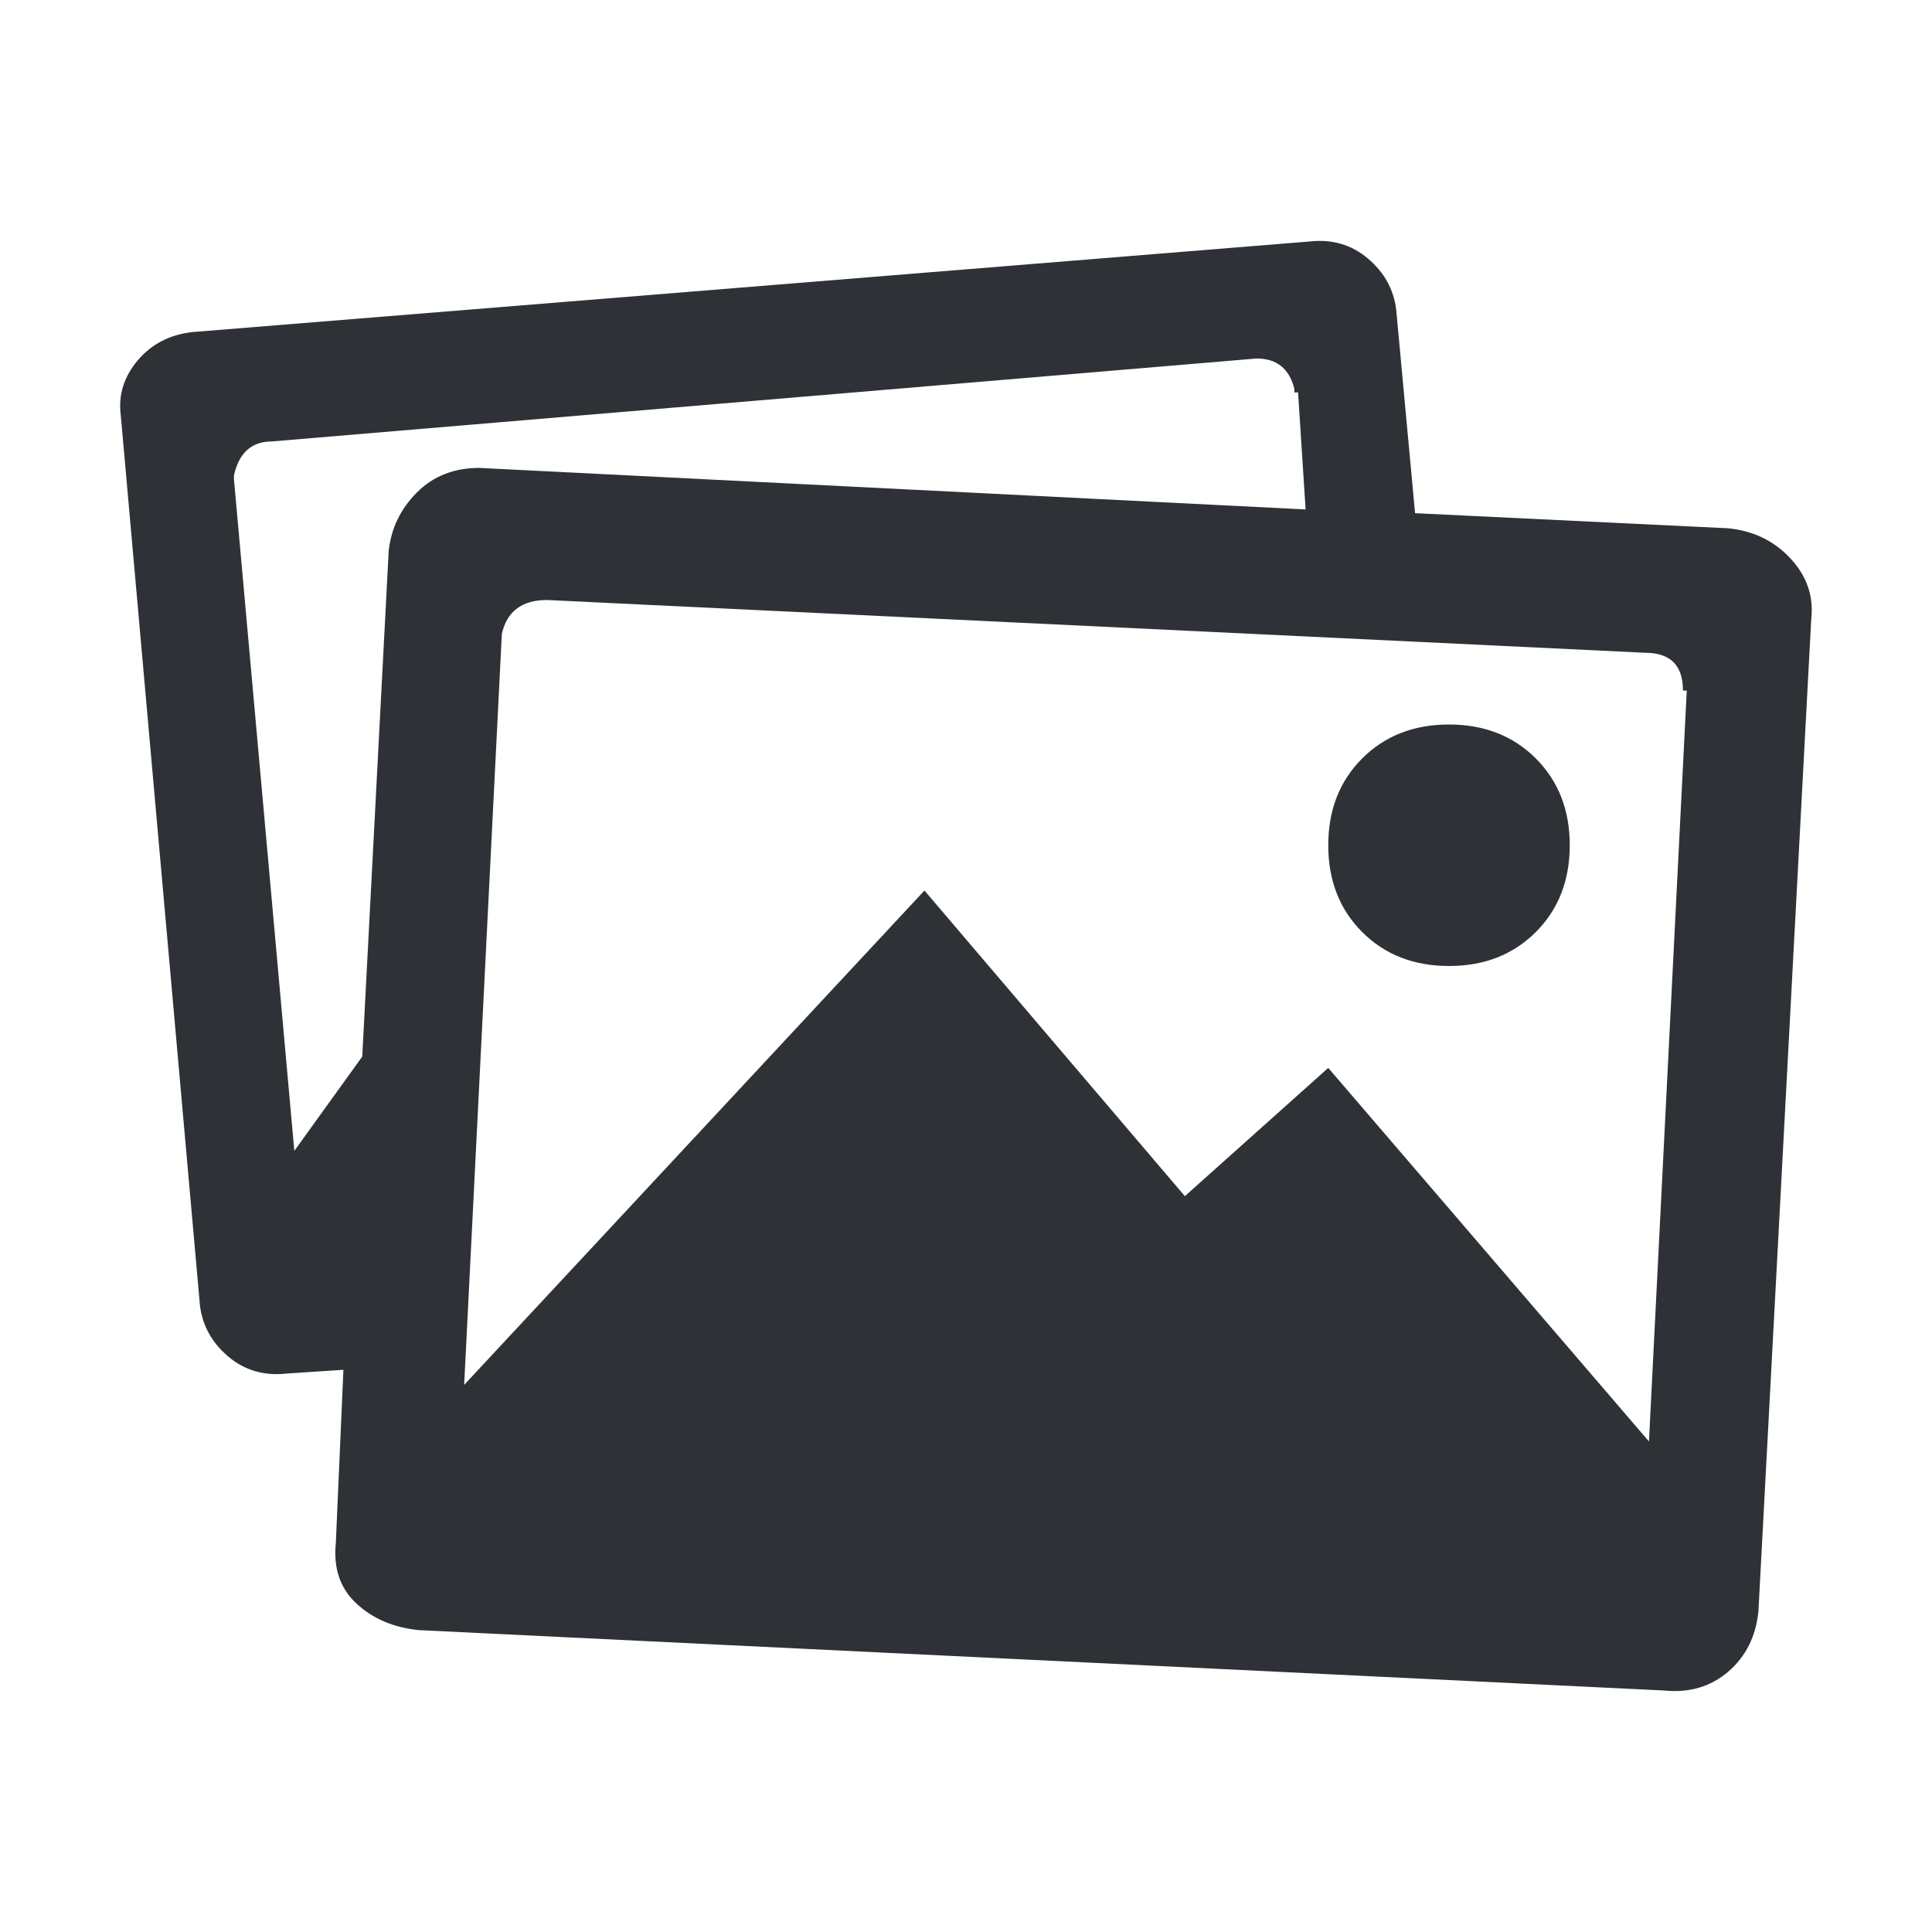 <?xml version="1.0" encoding="UTF-8"?>
<svg width="32px" height="32px" viewBox="0 0 32 32" version="1.1" xmlns="http://www.w3.org/2000/svg" xmlns:xlink="http://www.w3.org/1999/xlink">
    <!-- Generator: Sketch 63.1 (92452) - https://sketch.com -->
    <title>Icons/ion-md-images</title>
    <desc>Created with Sketch.</desc>
    <g id="Icons/ion-md-images" stroke="none" stroke-width="1" fill="none" fill-rule="evenodd" fill-opacity="0.9">
        <path d="M28.625,8.75 C29.042,8.792 29.385,8.958 29.656,9.25 C29.927,9.542 30.042,9.875 30,10.25 L29.125,26.688 C29.083,27.104 28.917,27.437 28.625,27.688 C28.333,27.938 27.979,28.042 27.562,28 L6.938,27 C6.521,26.958 6.177,26.813 5.906,26.562 C5.635,26.312 5.521,25.979 5.562,25.562 L5.688,22.688 L4.75,22.75 C4.375,22.792 4.052,22.698 3.781,22.469 C3.51,22.24 3.354,21.958 3.312,21.625 L2,6.875 C1.958,6.542 2.052,6.24 2.281,5.969 C2.51,5.698 2.812,5.542 3.188,5.5 L21.688,4 C22.063,3.958 22.385,4.052 22.656,4.281 C22.927,4.51 23.083,4.792 23.125,5.125 L23.438,8.5 L28.625,8.75 Z M6.438,9.125 C6.479,8.75 6.635,8.427 6.906,8.156 C7.177,7.885 7.521,7.75 7.938,7.75 L21.625,8.438 L21.5,6.5 L21.438,6.5 L21.438,6.438 C21.354,6.104 21.146,5.938 20.812,5.938 L4.5,7.312 C4.167,7.312 3.958,7.5 3.875,7.875 L3.875,7.938 L4.875,19.062 L6,17.5 L6.438,9.125 Z M27.312,23.875 L27.938,11.438 L27.875,11.438 C27.875,11.021 27.667,10.812 27.25,10.812 L9.062,9.938 C8.646,9.938 8.396,10.125 8.312,10.5 L7.688,22.938 L15.312,14.75 L19.625,19.812 L22,17.688 L27.312,23.875 Z M25.438,15.438 C25.062,15.813 24.583,16 24,16 C23.417,16 22.938,15.813 22.562,15.438 C22.187,15.062 22,14.583 22,14 C22,13.417 22.187,12.938 22.562,12.562 C22.938,12.187 23.417,12 24,12 C24.583,12 25.062,12.187 25.438,12.562 C25.813,12.938 26,13.417 26,14 C26,14.583 25.813,15.062 25.438,15.438 Z" id="↳-🎨-Fill" fill="#181C21"></path>
    </g>
</svg>